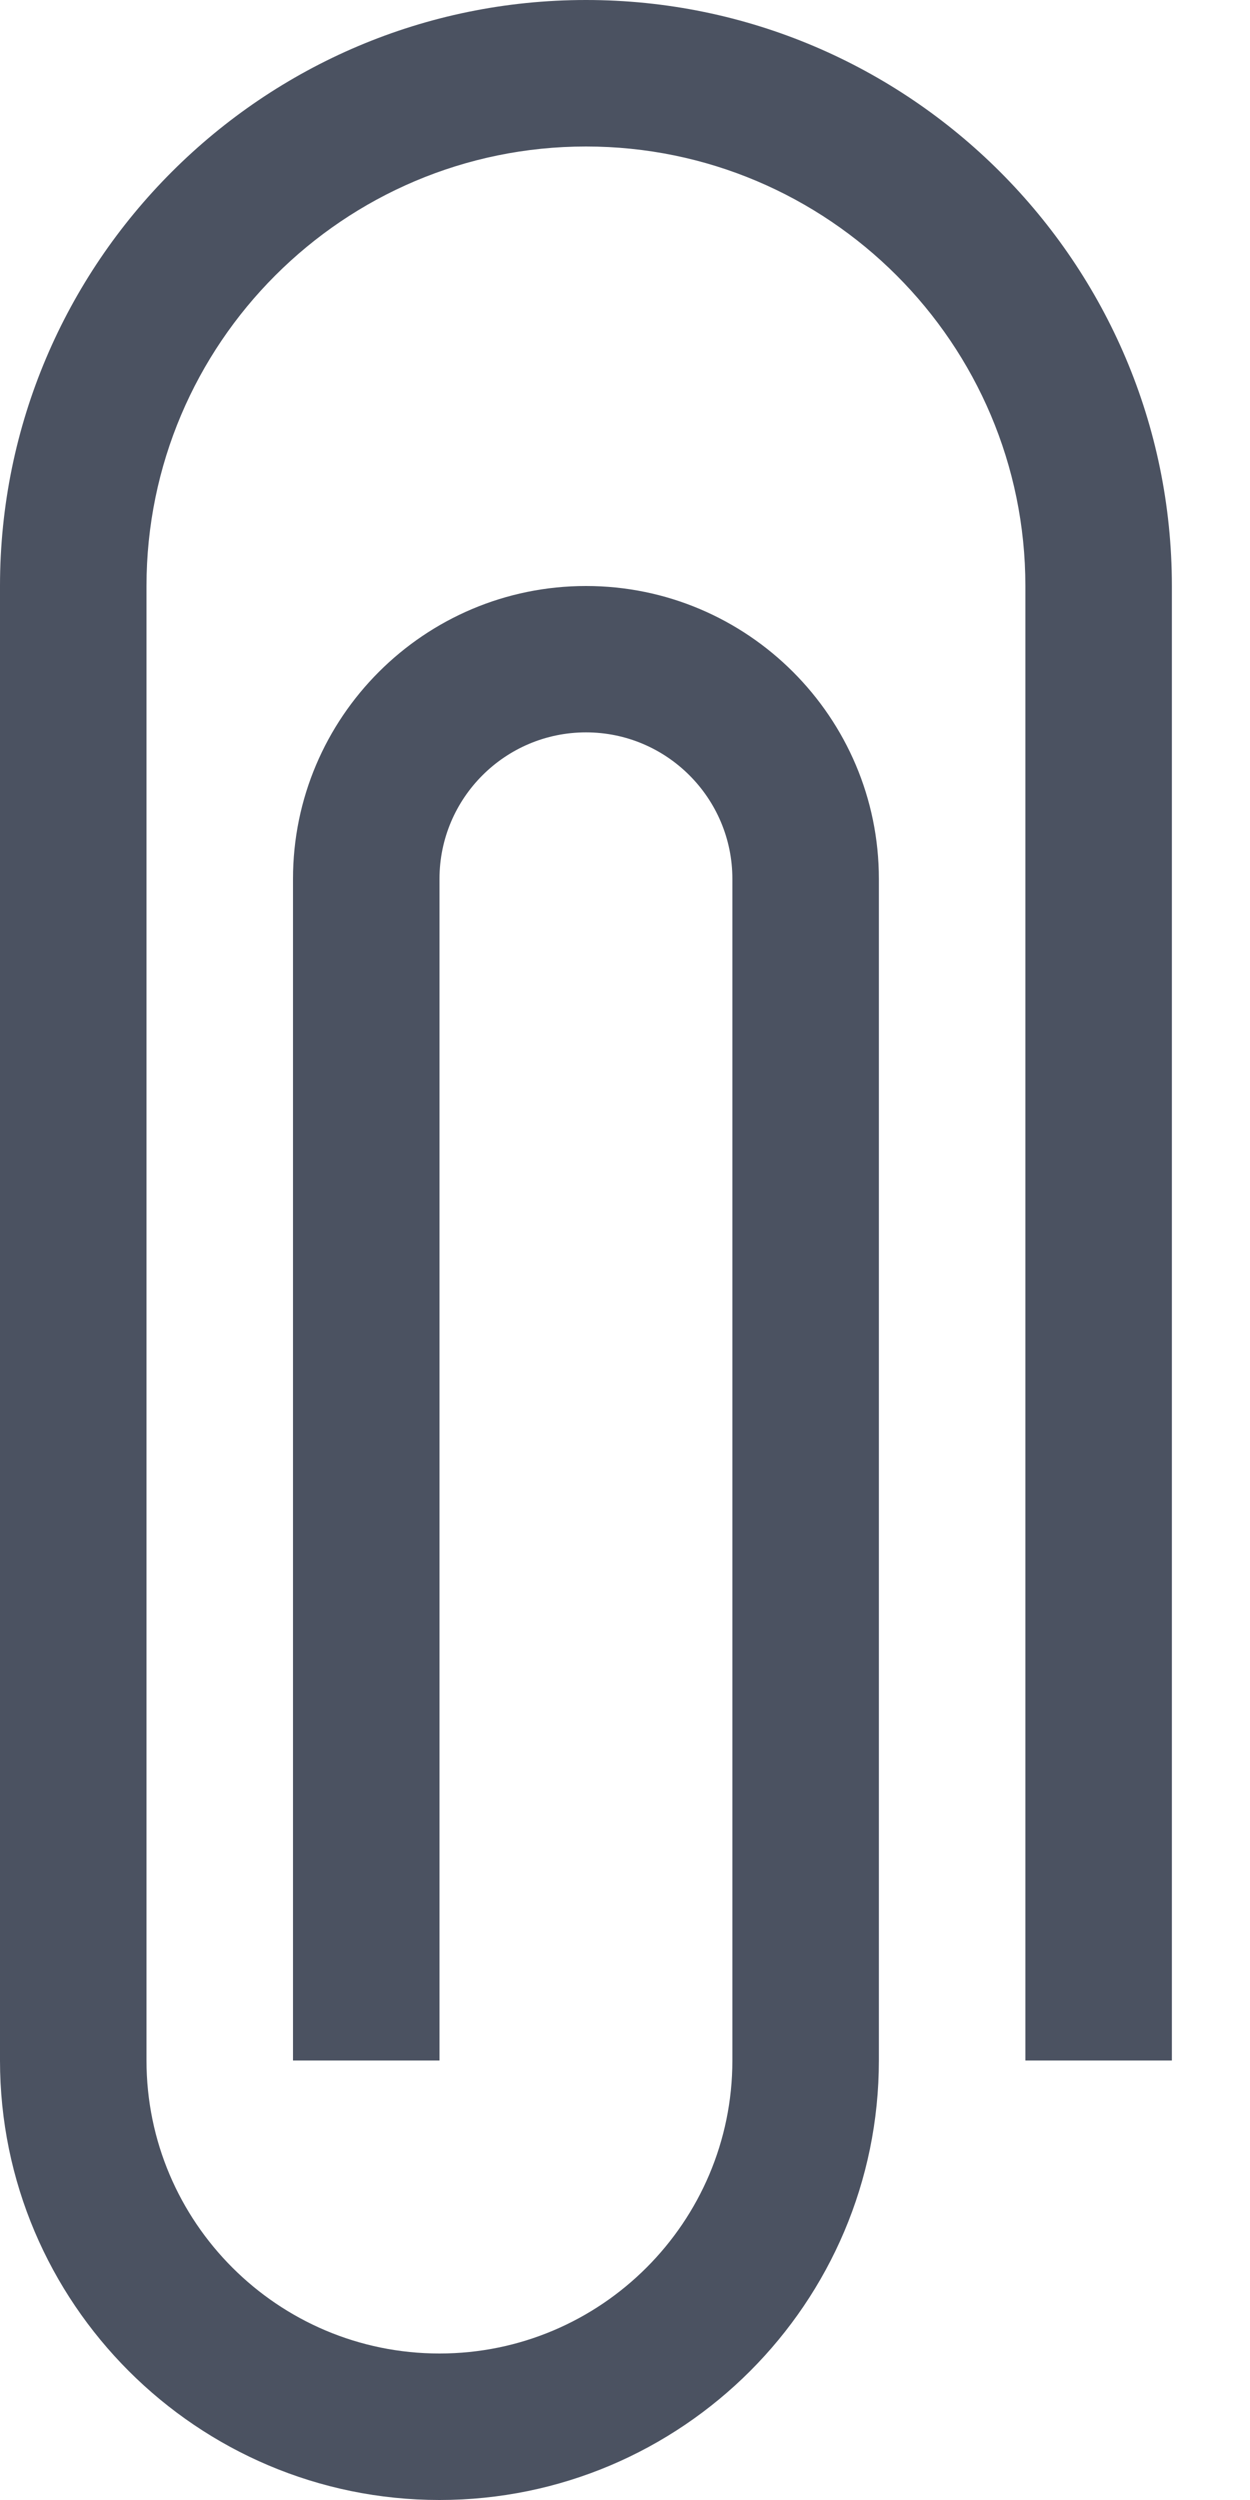 <svg width="10" height="20" viewBox="0 0 10 20" fill="none" xmlns="http://www.w3.org/2000/svg">
<path d="M3.516 20C1.577 20 0 18.423 0 16.484V4.688C0 2.103 2.103 0 4.688 0C7.272 0 9.375 2.103 9.375 4.688V16.484H8.203V4.688C8.203 2.749 6.626 1.172 4.688 1.172C2.749 1.172 1.172 2.749 1.172 4.688V16.484C1.172 17.777 2.223 18.828 3.516 18.828C4.808 18.828 5.859 17.777 5.859 16.484V7.031C5.859 6.385 5.334 5.859 4.688 5.859C4.041 5.859 3.516 6.385 3.516 7.031V16.484H2.344V7.031C2.344 5.739 3.395 4.688 4.688 4.688C5.98 4.688 7.031 5.739 7.031 7.031V16.484C7.031 18.423 5.454 20 3.516 20Z" fill="#4B5261"/>
</svg>
